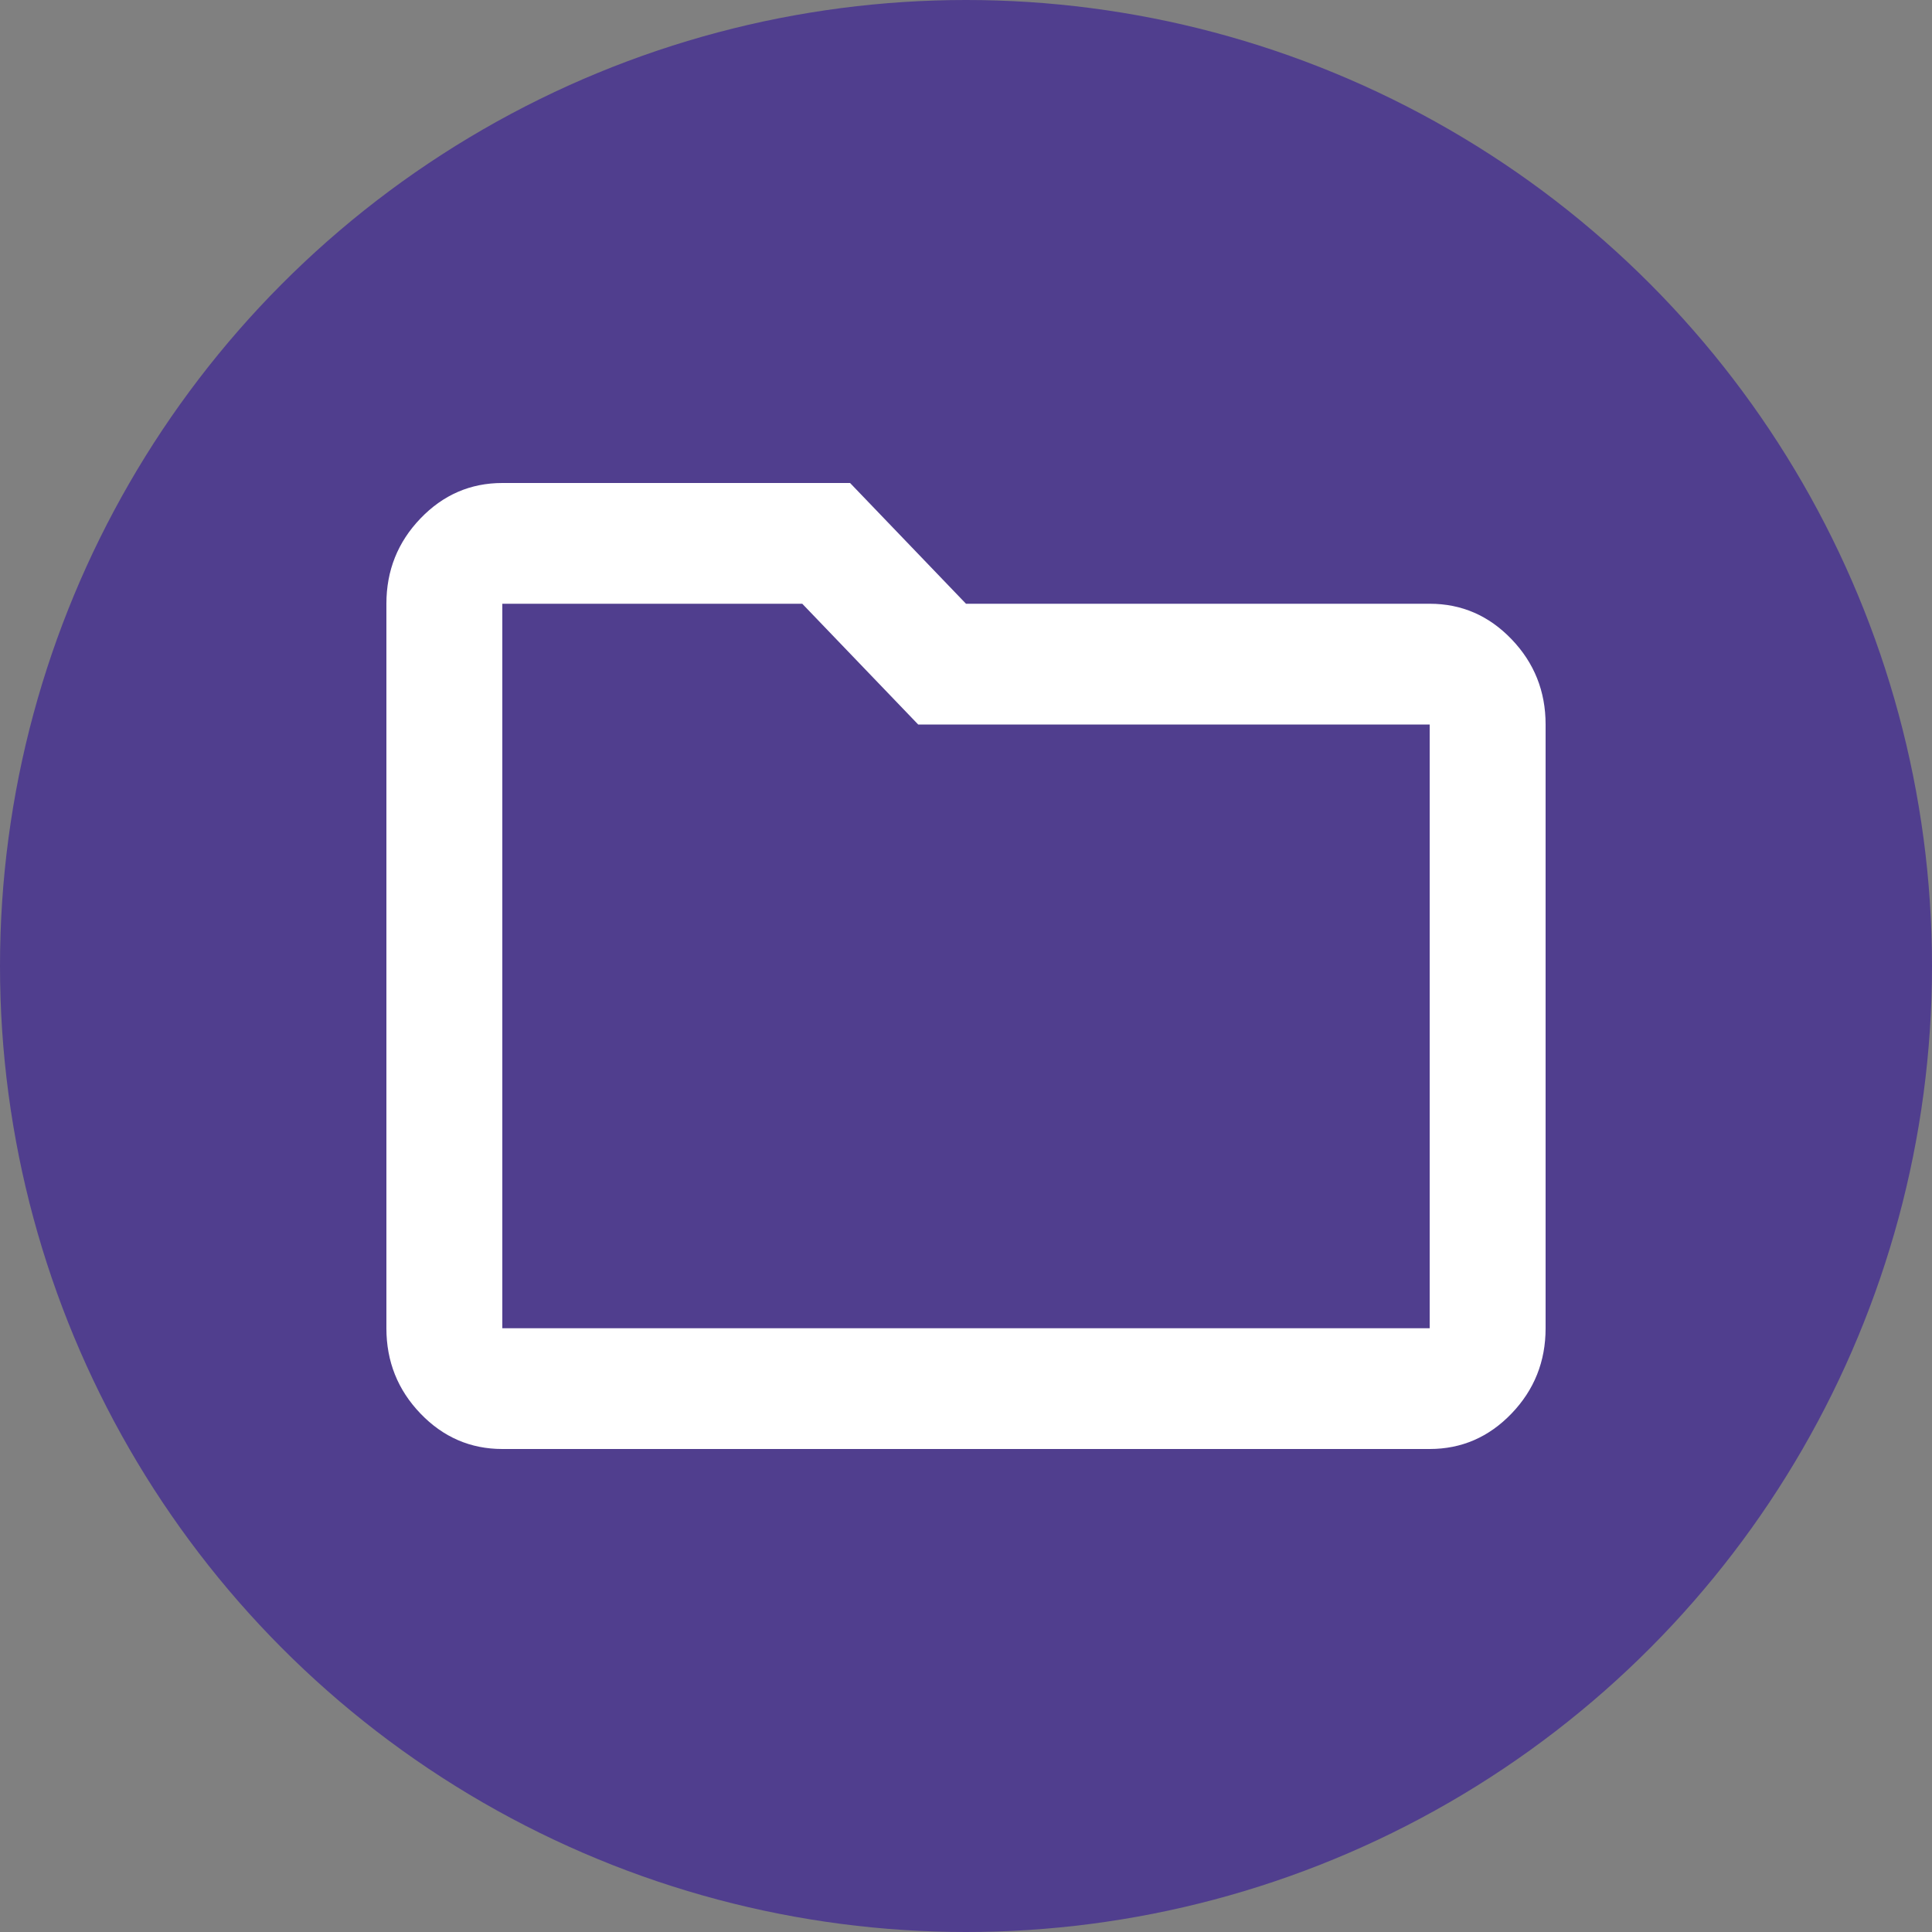 <svg width="200" height="200" viewBox="0 0 200 200" fill="none" xmlns="http://www.w3.org/2000/svg">
<rect x="0" y="0" width="200" height="200" fill="#808080" stroke="none"/>
<circle cx="100" cy="100" r="100" fill="#503E8E"/>
<path d="M52 150C48.7 150 45.875 148.776 43.525 146.328C41.175 143.88 40 140.938 40 137.5V62.5C40 59.062 41.175 56.12 43.525 53.672C45.875 51.224 48.7 50 52 50H88L100 62.5H148C151.3 62.5 154.125 63.724 156.475 66.172C158.825 68.62 160 71.562 160 75V137.5C160 140.938 158.825 143.88 156.475 146.328C154.125 148.776 151.3 150 148 150H52ZM52 137.5H148V75H95.05L83.05 62.5H52V137.5Z" fill="white"/>
</svg>
